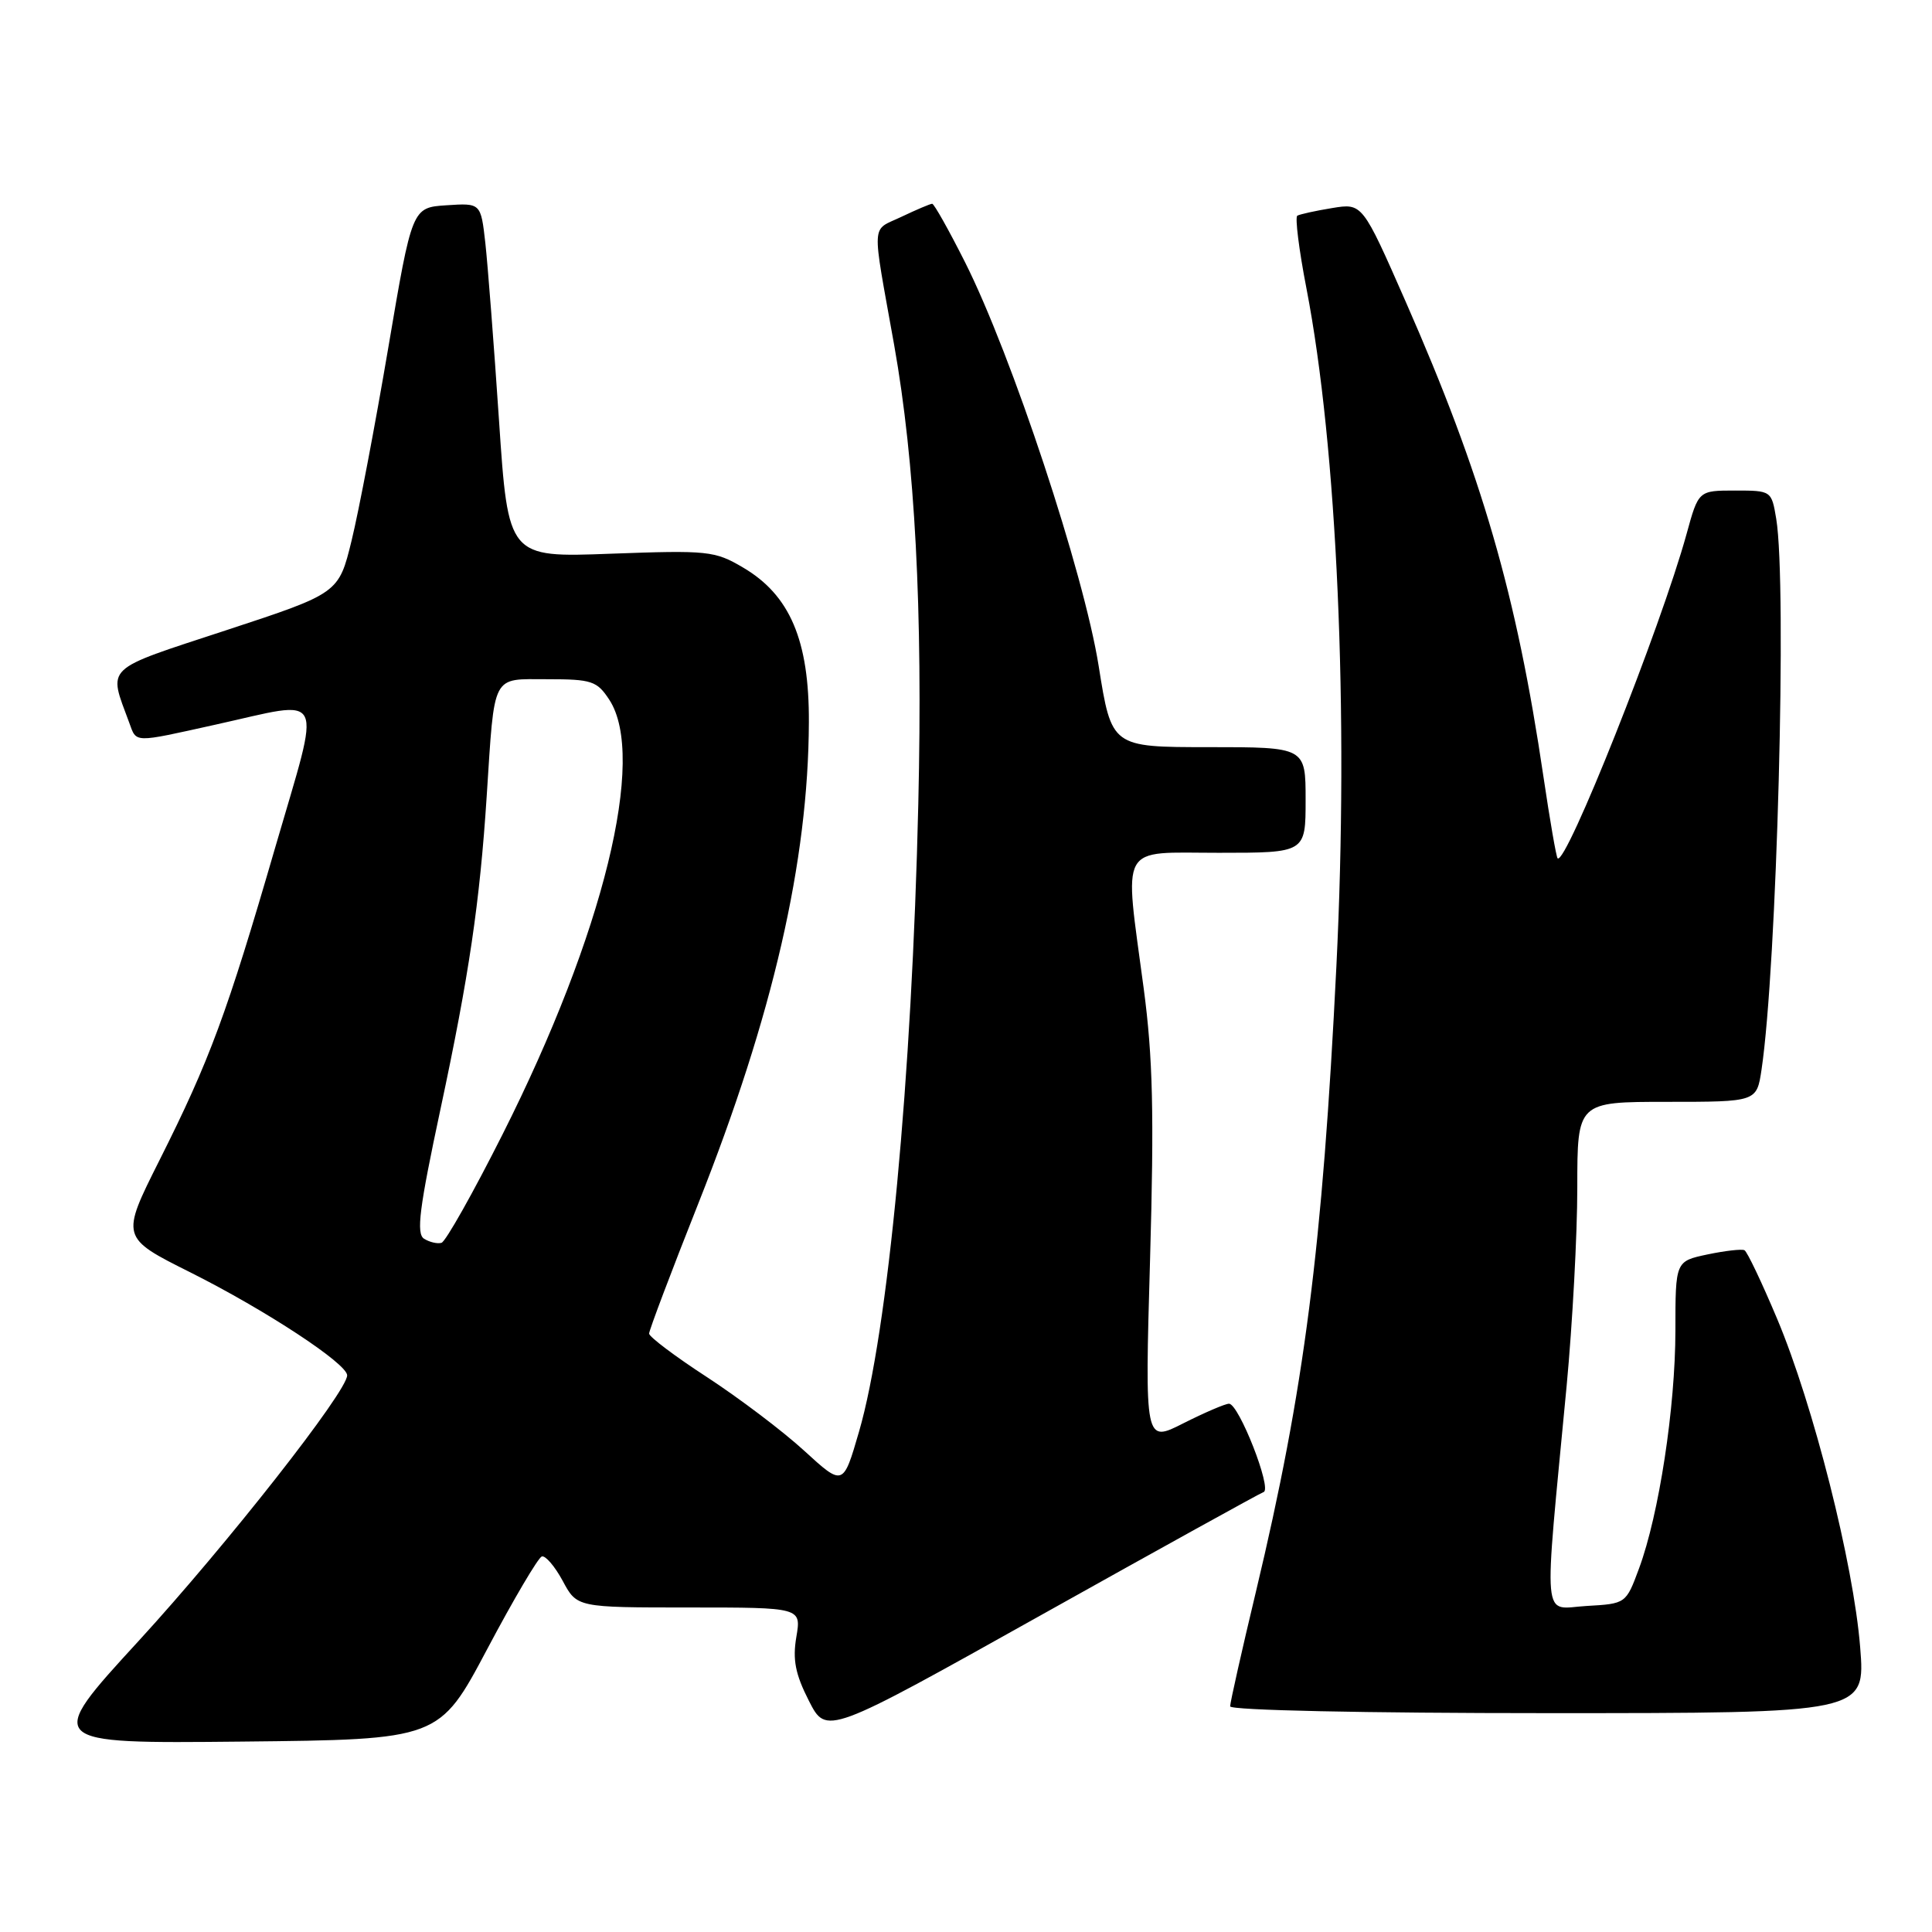 <?xml version="1.0" encoding="UTF-8" standalone="no"?>
<!DOCTYPE svg PUBLIC "-//W3C//DTD SVG 1.1//EN" "http://www.w3.org/Graphics/SVG/1.1/DTD/svg11.dtd" >
<svg xmlns="http://www.w3.org/2000/svg" xmlns:xlink="http://www.w3.org/1999/xlink" version="1.1" viewBox="0 0 256 256">
 <g >
 <path fill="currentColor"
d=" M 64.56 218.51 C 68.05 211.92 71.31 206.40 71.79 206.24 C 72.26 206.08 73.51 207.53 74.56 209.47 C 76.45 213.00 76.45 213.00 91.32 213.00 C 106.18 213.00 106.18 213.00 105.52 216.90 C 105.01 219.91 105.38 221.83 107.18 225.36 C 109.50 229.93 109.50 229.93 138.00 213.98 C 153.68 205.21 166.92 197.89 167.44 197.70 C 168.58 197.30 164.15 186.00 162.85 186.00 C 162.35 186.00 159.63 187.17 156.81 188.59 C 151.69 191.19 151.69 191.19 152.39 166.84 C 152.94 147.53 152.76 140.12 151.55 131.00 C 148.95 111.47 148.10 113.00 161.50 113.00 C 173.00 113.00 173.00 113.00 173.00 106.00 C 173.00 99.00 173.00 99.00 160.15 99.00 C 147.29 99.00 147.29 99.00 145.58 88.25 C 143.62 75.94 134.07 47.07 127.88 34.76 C 125.73 30.49 123.77 27.00 123.52 27.00 C 123.27 27.00 121.44 27.78 119.44 28.73 C 115.38 30.67 115.48 28.92 118.48 45.71 C 121.25 61.27 122.28 80.71 121.68 106.50 C 120.84 142.87 117.67 176.49 113.82 189.72 C 111.72 196.95 111.72 196.95 106.55 192.22 C 103.70 189.61 97.91 185.24 93.70 182.49 C 89.48 179.75 86.02 177.14 86.01 176.71 C 86.01 176.27 88.93 168.54 92.51 159.52 C 102.42 134.54 107.11 114.15 107.18 95.70 C 107.23 84.85 104.67 78.84 98.44 75.19 C 94.71 72.99 93.79 72.90 80.92 73.37 C 67.34 73.88 67.34 73.88 66.12 55.69 C 65.45 45.68 64.63 35.12 64.31 32.20 C 63.71 26.90 63.71 26.90 59.16 27.20 C 54.60 27.50 54.60 27.50 51.45 46.07 C 49.72 56.28 47.53 67.78 46.59 71.62 C 44.88 78.61 44.88 78.61 29.97 83.51 C 13.56 88.90 14.33 88.17 17.12 95.75 C 18.12 98.47 17.54 98.46 28.55 96.02 C 43.40 92.74 42.62 91.13 36.48 112.25 C 30.06 134.35 27.79 140.48 21.13 153.74 C 15.99 163.98 15.99 163.98 25.25 168.61 C 35.18 173.59 46.00 180.69 46.00 182.24 C 46.00 184.38 30.08 204.66 18.40 217.40 C 5.89 231.03 5.89 231.03 32.04 230.77 C 58.20 230.50 58.20 230.50 64.56 218.51 Z  M 246.48 218.25 C 245.60 207.21 240.28 186.16 235.48 174.75 C 233.45 169.93 231.51 165.84 231.15 165.66 C 230.79 165.48 228.59 165.73 226.25 166.22 C 222.00 167.12 222.00 167.12 222.00 176.31 C 221.99 186.50 219.83 200.67 217.18 207.83 C 215.45 212.50 215.45 212.50 210.21 212.80 C 204.26 213.15 204.52 215.96 207.59 183.61 C 208.36 175.42 209.00 163.61 209.00 157.36 C 209.00 146.00 209.00 146.00 220.89 146.00 C 232.77 146.00 232.77 146.00 233.41 141.75 C 235.45 128.11 236.80 77.48 235.36 68.75 C 234.74 65.02 234.71 65.00 229.90 65.00 C 225.06 65.00 225.06 65.00 223.48 70.75 C 220.09 83.07 207.47 114.81 206.39 113.73 C 206.21 113.54 205.37 108.69 204.52 102.95 C 200.95 78.76 196.37 62.96 186.26 39.97 C 180.52 26.91 180.52 26.91 176.51 27.57 C 174.30 27.93 172.23 28.39 171.90 28.58 C 171.58 28.77 172.12 33.11 173.11 38.21 C 177.18 59.24 178.74 94.49 177.08 128.00 C 175.23 165.41 172.83 184.06 166.43 210.85 C 164.54 218.74 163.00 225.60 163.00 226.10 C 163.00 226.62 180.80 227.00 205.09 227.00 C 247.18 227.00 247.18 227.00 246.48 218.25 Z  M 56.19 164.14 C 55.13 163.47 55.56 160.09 58.38 146.90 C 62.15 129.24 63.57 119.65 64.49 105.50 C 65.56 89.06 65.08 90.00 72.52 90.00 C 78.41 90.00 79.10 90.23 80.73 92.71 C 85.72 100.34 79.98 123.73 66.60 150.29 C 62.70 158.04 59.05 164.52 58.50 164.68 C 57.95 164.84 56.91 164.59 56.19 164.14 Z "/>
</g>
</svg>